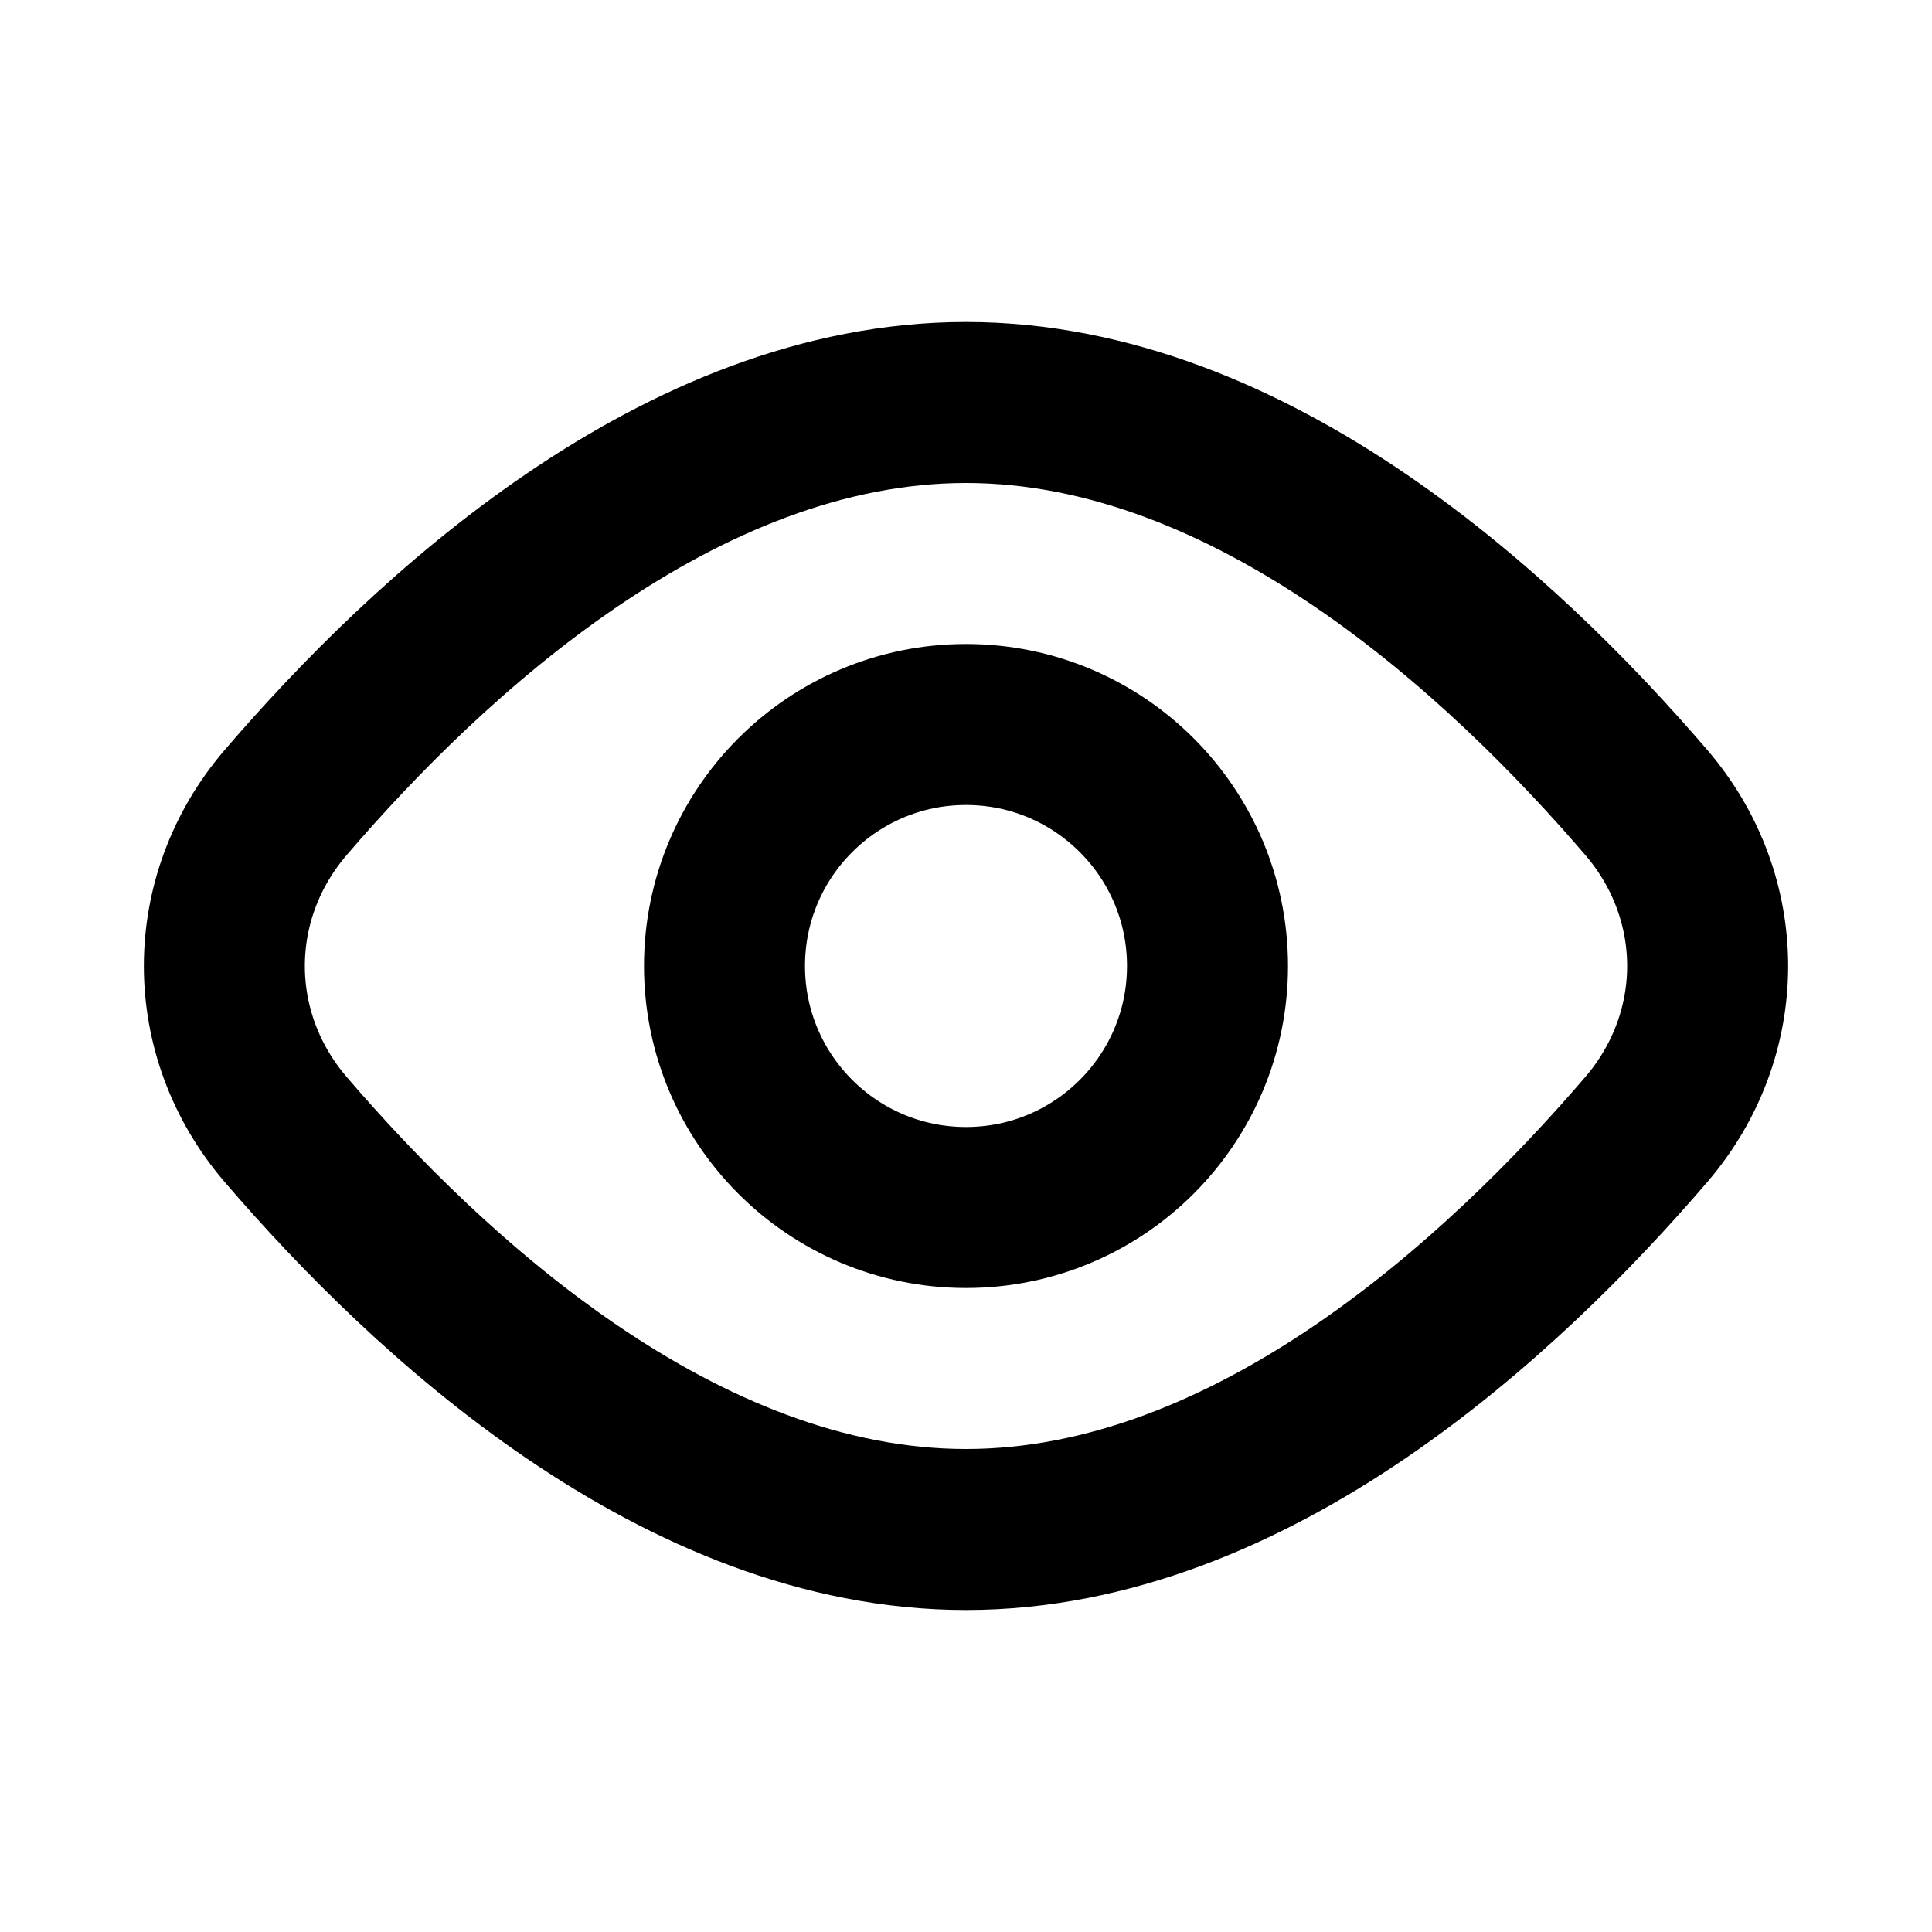 <svg width="24" height="24" viewBox="0 0 24 24" fill="none" xmlns="http://www.w3.org/2000/svg">
<path d="M20.451 9.969C21.467 11.153 21.467 12.847 20.451 14.031C18.678 16.098 15.556 19 12 19C8.444 19 5.322 16.098 3.549 14.031C2.533 12.847 2.533 11.153 3.549 9.969C5.322 7.902 8.444 5 12 5C15.556 5 18.678 7.902 20.451 9.969Z" stroke="black" stroke-width="2" stroke-linecap="round" stroke-linejoin="round"/>
<circle cx="12" cy="12" r="3" stroke="black" stroke-width="2" stroke-linecap="round" stroke-linejoin="round"/>
</svg>

